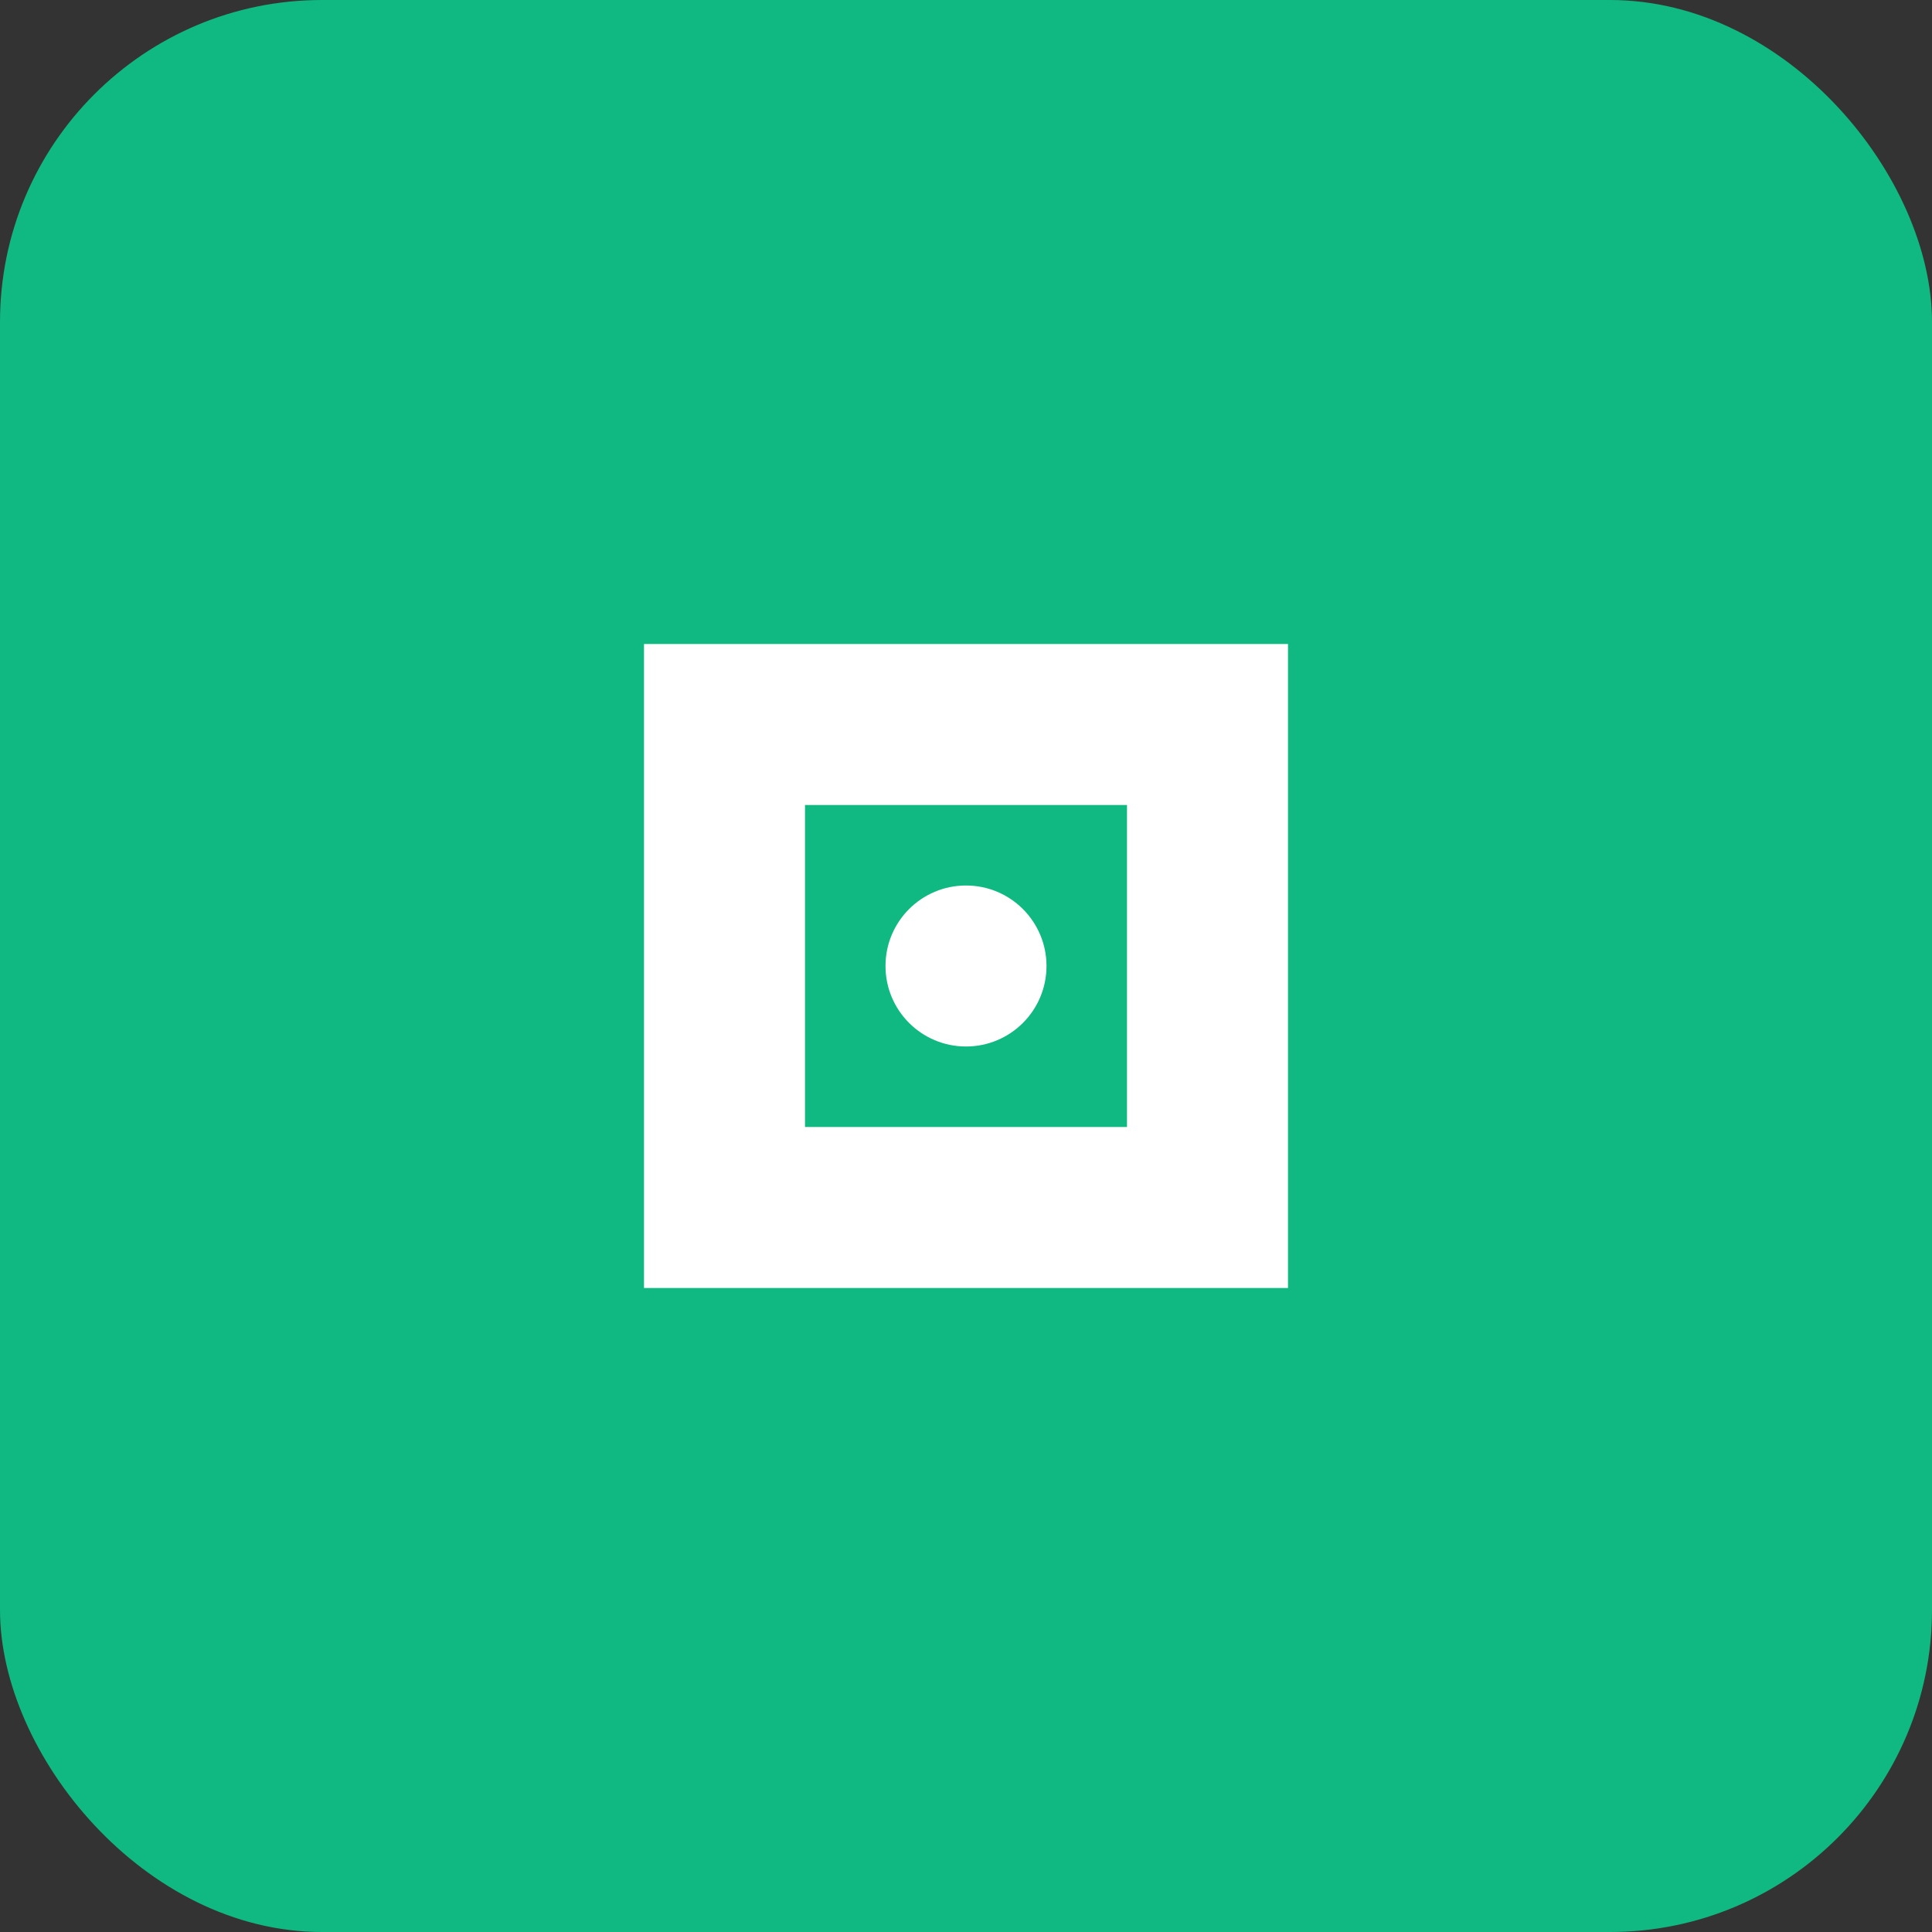 <svg width="48" height="48" viewBox="0 0 48 48" fill="none" xmlns="http://www.w3.org/2000/svg">
  <rect x="0" y="0" width="48" height="48" fill="#333333" stroke="none"/>
  <rect width="48" height="48" rx="8" fill="#10B981"/>
  <path d="M16 16L32 16L32 32L16 32Z" fill="white"/>
  <path d="M20 20L28 20L28 28L20 28Z" fill="#10B981"/>
  <circle cx="24" cy="24" r="2" fill="white"/>
</svg>
